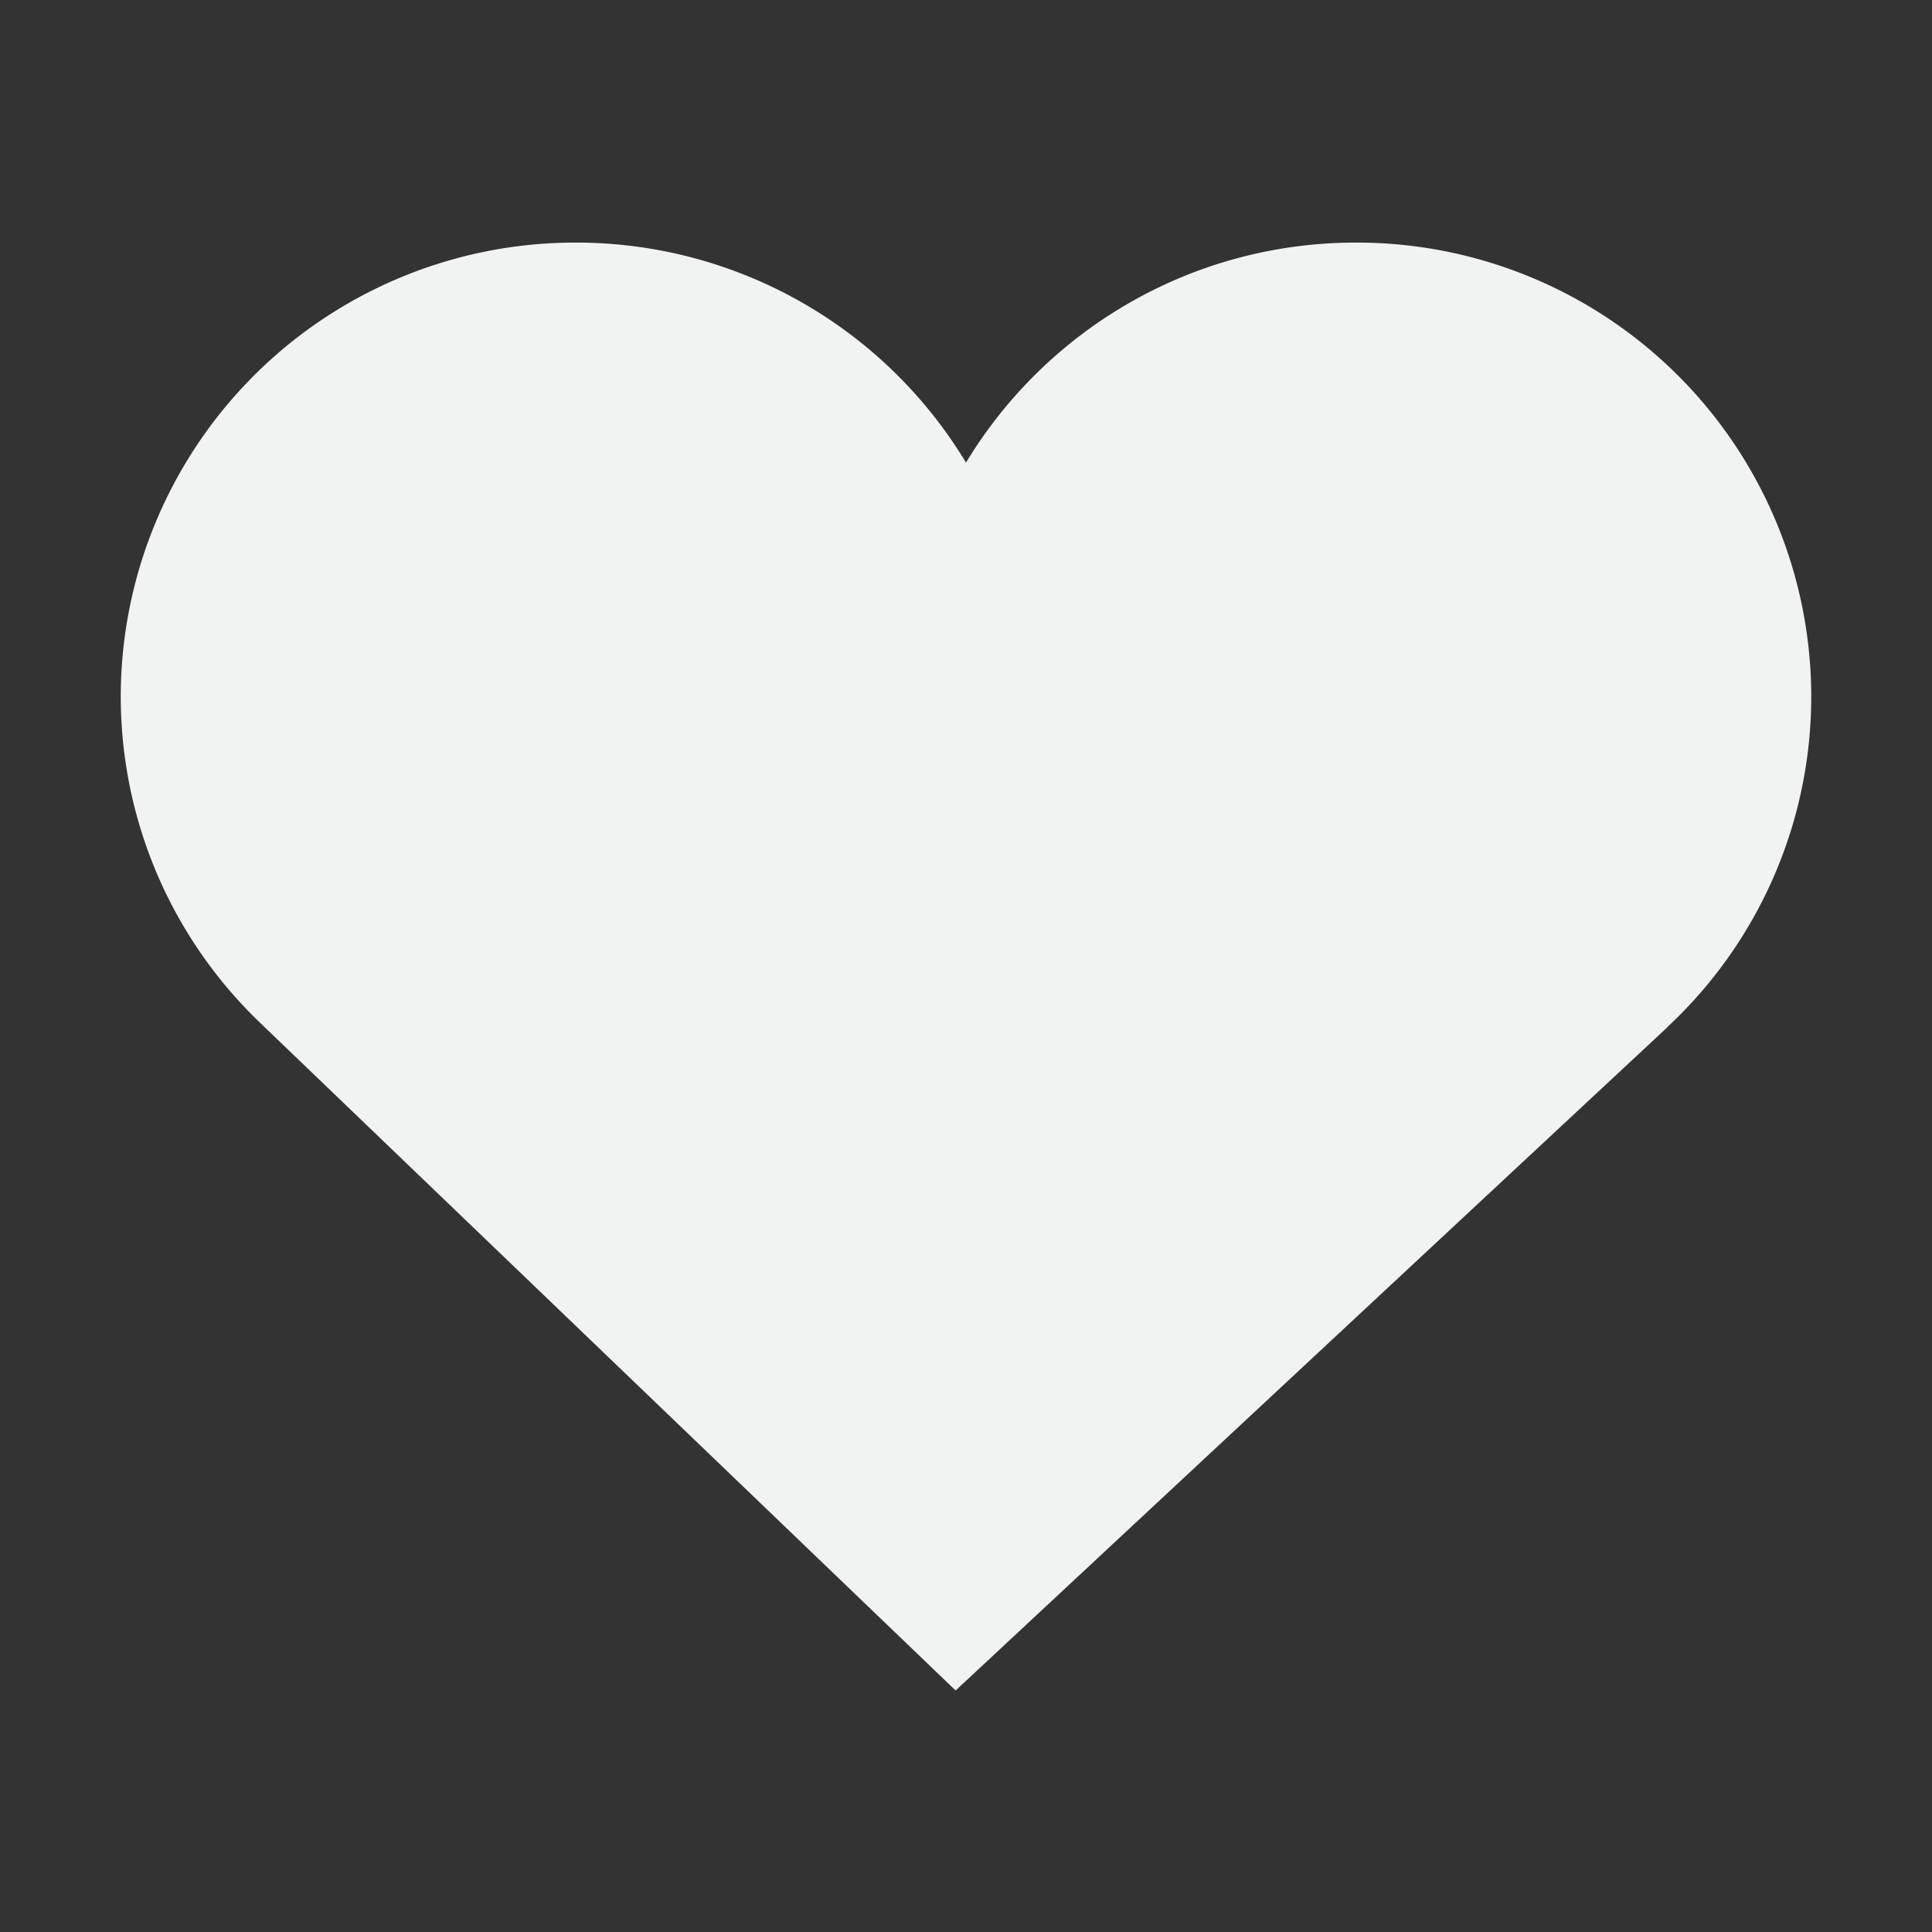 <?xml version="1.0" encoding="UTF-8"?>
<svg version="1.1" viewBox="0 0 16 16" xmlns="http://www.w3.org/2000/svg">
<rect x="0" y="0" width="16" height="16" fill="#333333" stroke="none"/>
<path d="m15 5.766a3.763 3.763 0 0 0-3.77-3.757c-1.37 0-2.57 0.73-3.23 1.822a3.77 3.77 0 0 0-3.23-1.822 3.763 3.763 0 0 0-3.77 3.757 3.74 3.74 0 0 0 1.19 2.738h-1e-3l5.725 5.496 5.898-5.496h-2e-3a3.739 3.739 0 0 0 1.19-2.738" fill="#f1f2f2"/>
</svg>
